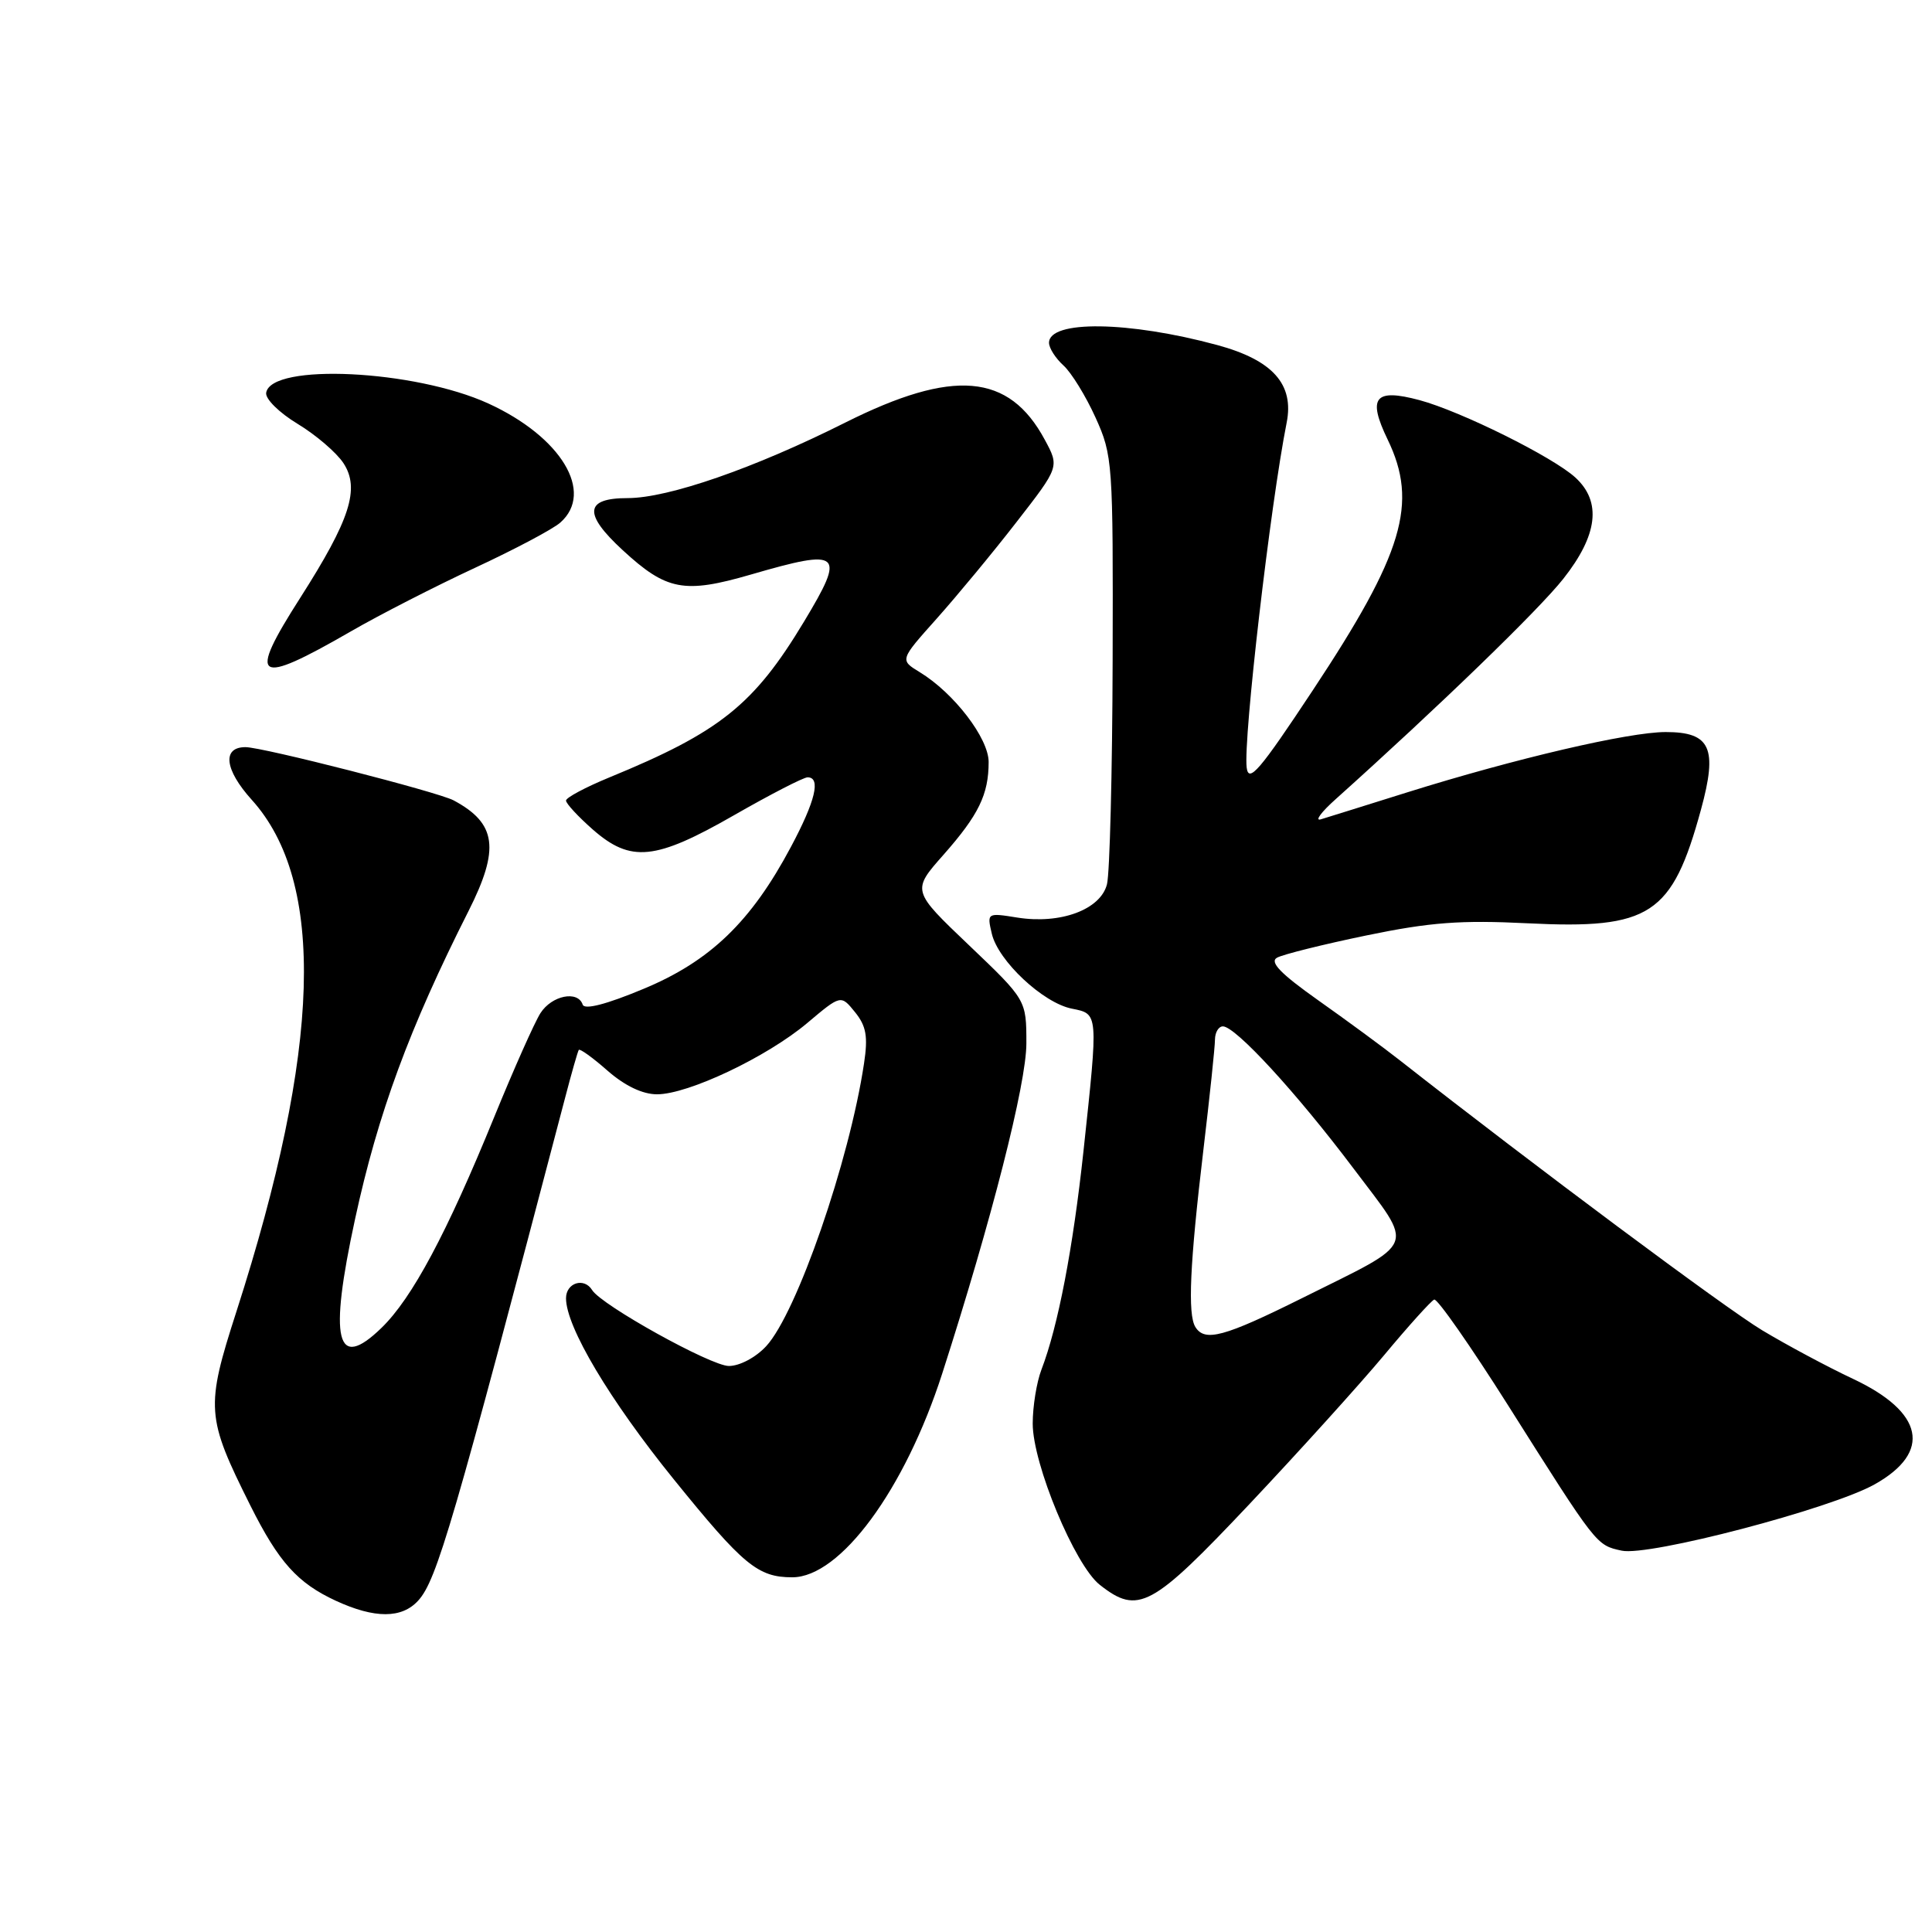<?xml version="1.0" encoding="UTF-8" standalone="no"?>
<!DOCTYPE svg PUBLIC "-//W3C//DTD SVG 1.1//EN" "http://www.w3.org/Graphics/SVG/1.1/DTD/svg11.dtd" >
<svg xmlns="http://www.w3.org/2000/svg" xmlns:xlink="http://www.w3.org/1999/xlink" version="1.1" viewBox="0 0 256 256">
 <g >
 <path fill="currentColor"
d=" M 55.42 212.08 C 57.88 209.37 60.04 201.98 74.87 145.50 C 75.73 142.20 76.55 139.33 76.69 139.12 C 76.82 138.91 78.54 140.14 80.50 141.87 C 82.80 143.88 85.14 145.00 87.06 145.00 C 91.20 145.00 101.61 140.06 106.96 135.56 C 111.42 131.80 111.42 131.80 113.29 134.11 C 114.78 135.95 115.03 137.33 114.49 140.90 C 112.55 153.85 105.57 174.01 101.52 178.38 C 100.14 179.87 98.01 181.00 96.58 181.00 C 94.21 181.00 79.70 172.95 78.46 170.94 C 77.40 169.22 75.00 169.97 75.00 172.03 C 75.00 175.81 80.76 185.49 89.28 196.02 C 98.49 207.40 100.42 209.00 104.98 209.00 C 111.35 209.00 119.89 197.39 124.85 182.00 C 131.39 161.67 136.00 143.60 136.00 138.26 C 136.00 132.50 136.00 132.50 128.41 125.26 C 120.81 118.02 120.81 118.02 125.02 113.26 C 129.68 107.98 131.00 105.27 131.00 100.97 C 131.00 97.82 126.40 91.82 121.86 89.06 C 119.22 87.45 119.22 87.45 124.11 81.98 C 126.80 78.96 131.57 73.21 134.69 69.18 C 140.38 61.86 140.38 61.86 138.44 58.27 C 133.70 49.45 126.31 48.82 111.99 56.00 C 99.96 62.04 88.55 66.00 83.18 66.00 C 77.47 66.00 77.27 68.07 82.50 72.89 C 88.32 78.26 90.65 78.70 99.50 76.13 C 111.52 72.64 112.09 73.15 106.53 82.38 C 99.90 93.39 95.39 97.00 80.75 103.01 C 77.59 104.31 75.00 105.69 75.00 106.08 C 75.00 106.47 76.59 108.19 78.53 109.90 C 83.59 114.34 86.82 114.01 97.30 108.00 C 102.10 105.25 106.47 103.00 107.01 103.00 C 108.80 103.00 108.05 106.13 104.80 112.22 C 99.52 122.14 94.10 127.36 85.27 131.03 C 80.34 133.09 77.44 133.83 77.21 133.12 C 76.57 131.20 73.11 131.90 71.61 134.25 C 70.82 135.49 68.07 141.68 65.49 148.00 C 59.20 163.42 54.61 172.02 50.54 175.96 C 44.55 181.77 43.55 177.66 47.05 161.52 C 50.08 147.54 54.23 136.26 62.08 120.72 C 66.25 112.46 65.80 109.10 60.10 106.05 C 58.01 104.94 34.80 99.00 32.53 99.00 C 29.40 99.00 29.76 101.99 33.35 105.97 C 43.20 116.87 42.55 138.92 31.33 173.78 C 27.22 186.54 27.31 187.76 33.18 199.50 C 36.93 206.99 39.42 209.76 44.50 212.11 C 49.66 214.49 53.25 214.48 55.42 212.08 Z  M 165.54 199.32 C 172.12 192.34 180.15 183.46 183.40 179.57 C 186.64 175.68 189.63 172.37 190.04 172.20 C 190.45 172.04 194.85 178.34 199.82 186.20 C 211.64 204.91 211.50 204.73 214.88 205.47 C 218.45 206.26 242.63 199.92 248.39 196.69 C 256.03 192.41 254.93 187.11 245.50 182.69 C 242.20 181.14 236.80 178.25 233.50 176.27 C 228.57 173.30 203.32 154.49 185.50 140.51 C 183.30 138.78 178.42 135.19 174.65 132.53 C 169.68 129.01 168.19 127.47 169.21 126.90 C 169.98 126.47 175.31 125.14 181.06 123.95 C 189.51 122.20 193.57 121.90 202.41 122.34 C 218.69 123.15 221.56 121.26 225.39 107.27 C 227.62 99.11 226.66 97.00 220.71 97.00 C 215.81 97.00 200.75 100.52 186.50 104.98 C 181.00 106.71 175.82 108.32 175.00 108.57 C 174.18 108.81 175.07 107.60 177.00 105.88 C 190.65 93.63 203.88 80.83 207.14 76.70 C 211.72 70.91 212.25 66.49 208.75 63.28 C 205.79 60.56 193.59 54.50 188.09 53.02 C 182.15 51.43 181.17 52.65 183.87 58.24 C 187.95 66.67 185.96 73.33 173.95 91.47 C 166.90 102.13 165.45 103.82 165.19 101.70 C 164.73 97.92 168.32 66.94 170.49 56.00 C 171.50 50.91 168.63 47.71 161.29 45.72 C 149.56 42.54 139.00 42.40 139.00 45.42 C 139.00 46.12 139.86 47.47 140.91 48.42 C 141.96 49.37 143.87 52.47 145.16 55.32 C 147.44 60.36 147.50 61.25 147.43 87.50 C 147.39 102.35 147.05 115.70 146.68 117.17 C 145.83 120.53 140.52 122.50 134.78 121.58 C 130.80 120.94 130.77 120.96 131.42 123.72 C 132.26 127.32 138.20 132.89 142.02 133.65 C 145.56 134.36 145.54 134.10 143.57 152.50 C 142.18 165.41 140.20 175.75 137.99 181.50 C 137.36 183.15 136.84 186.35 136.84 188.62 C 136.83 193.96 142.42 207.40 145.73 210.00 C 150.81 214.00 152.60 213.03 165.54 199.32 Z  M 46.46 83.68 C 50.28 81.47 57.71 77.67 62.96 75.23 C 68.21 72.79 73.29 70.10 74.25 69.24 C 78.79 65.22 74.36 57.89 64.72 53.47 C 54.95 49.00 35.93 48.08 35.27 52.04 C 35.13 52.85 37.00 54.69 39.43 56.16 C 41.85 57.62 44.59 59.97 45.51 61.37 C 47.72 64.75 46.40 68.85 39.78 79.22 C 32.74 90.23 33.83 90.96 46.46 83.68 Z  M 158.39 175.83 C 157.36 174.16 157.66 167.47 159.44 152.50 C 160.29 145.35 160.99 138.71 160.99 137.75 C 161.00 136.79 161.47 136.00 162.04 136.00 C 163.71 136.00 171.78 144.78 179.31 154.78 C 187.50 165.67 188.05 164.27 172.51 172.02 C 162.20 177.15 159.64 177.85 158.39 175.83 Z "/>
</g>
</svg>